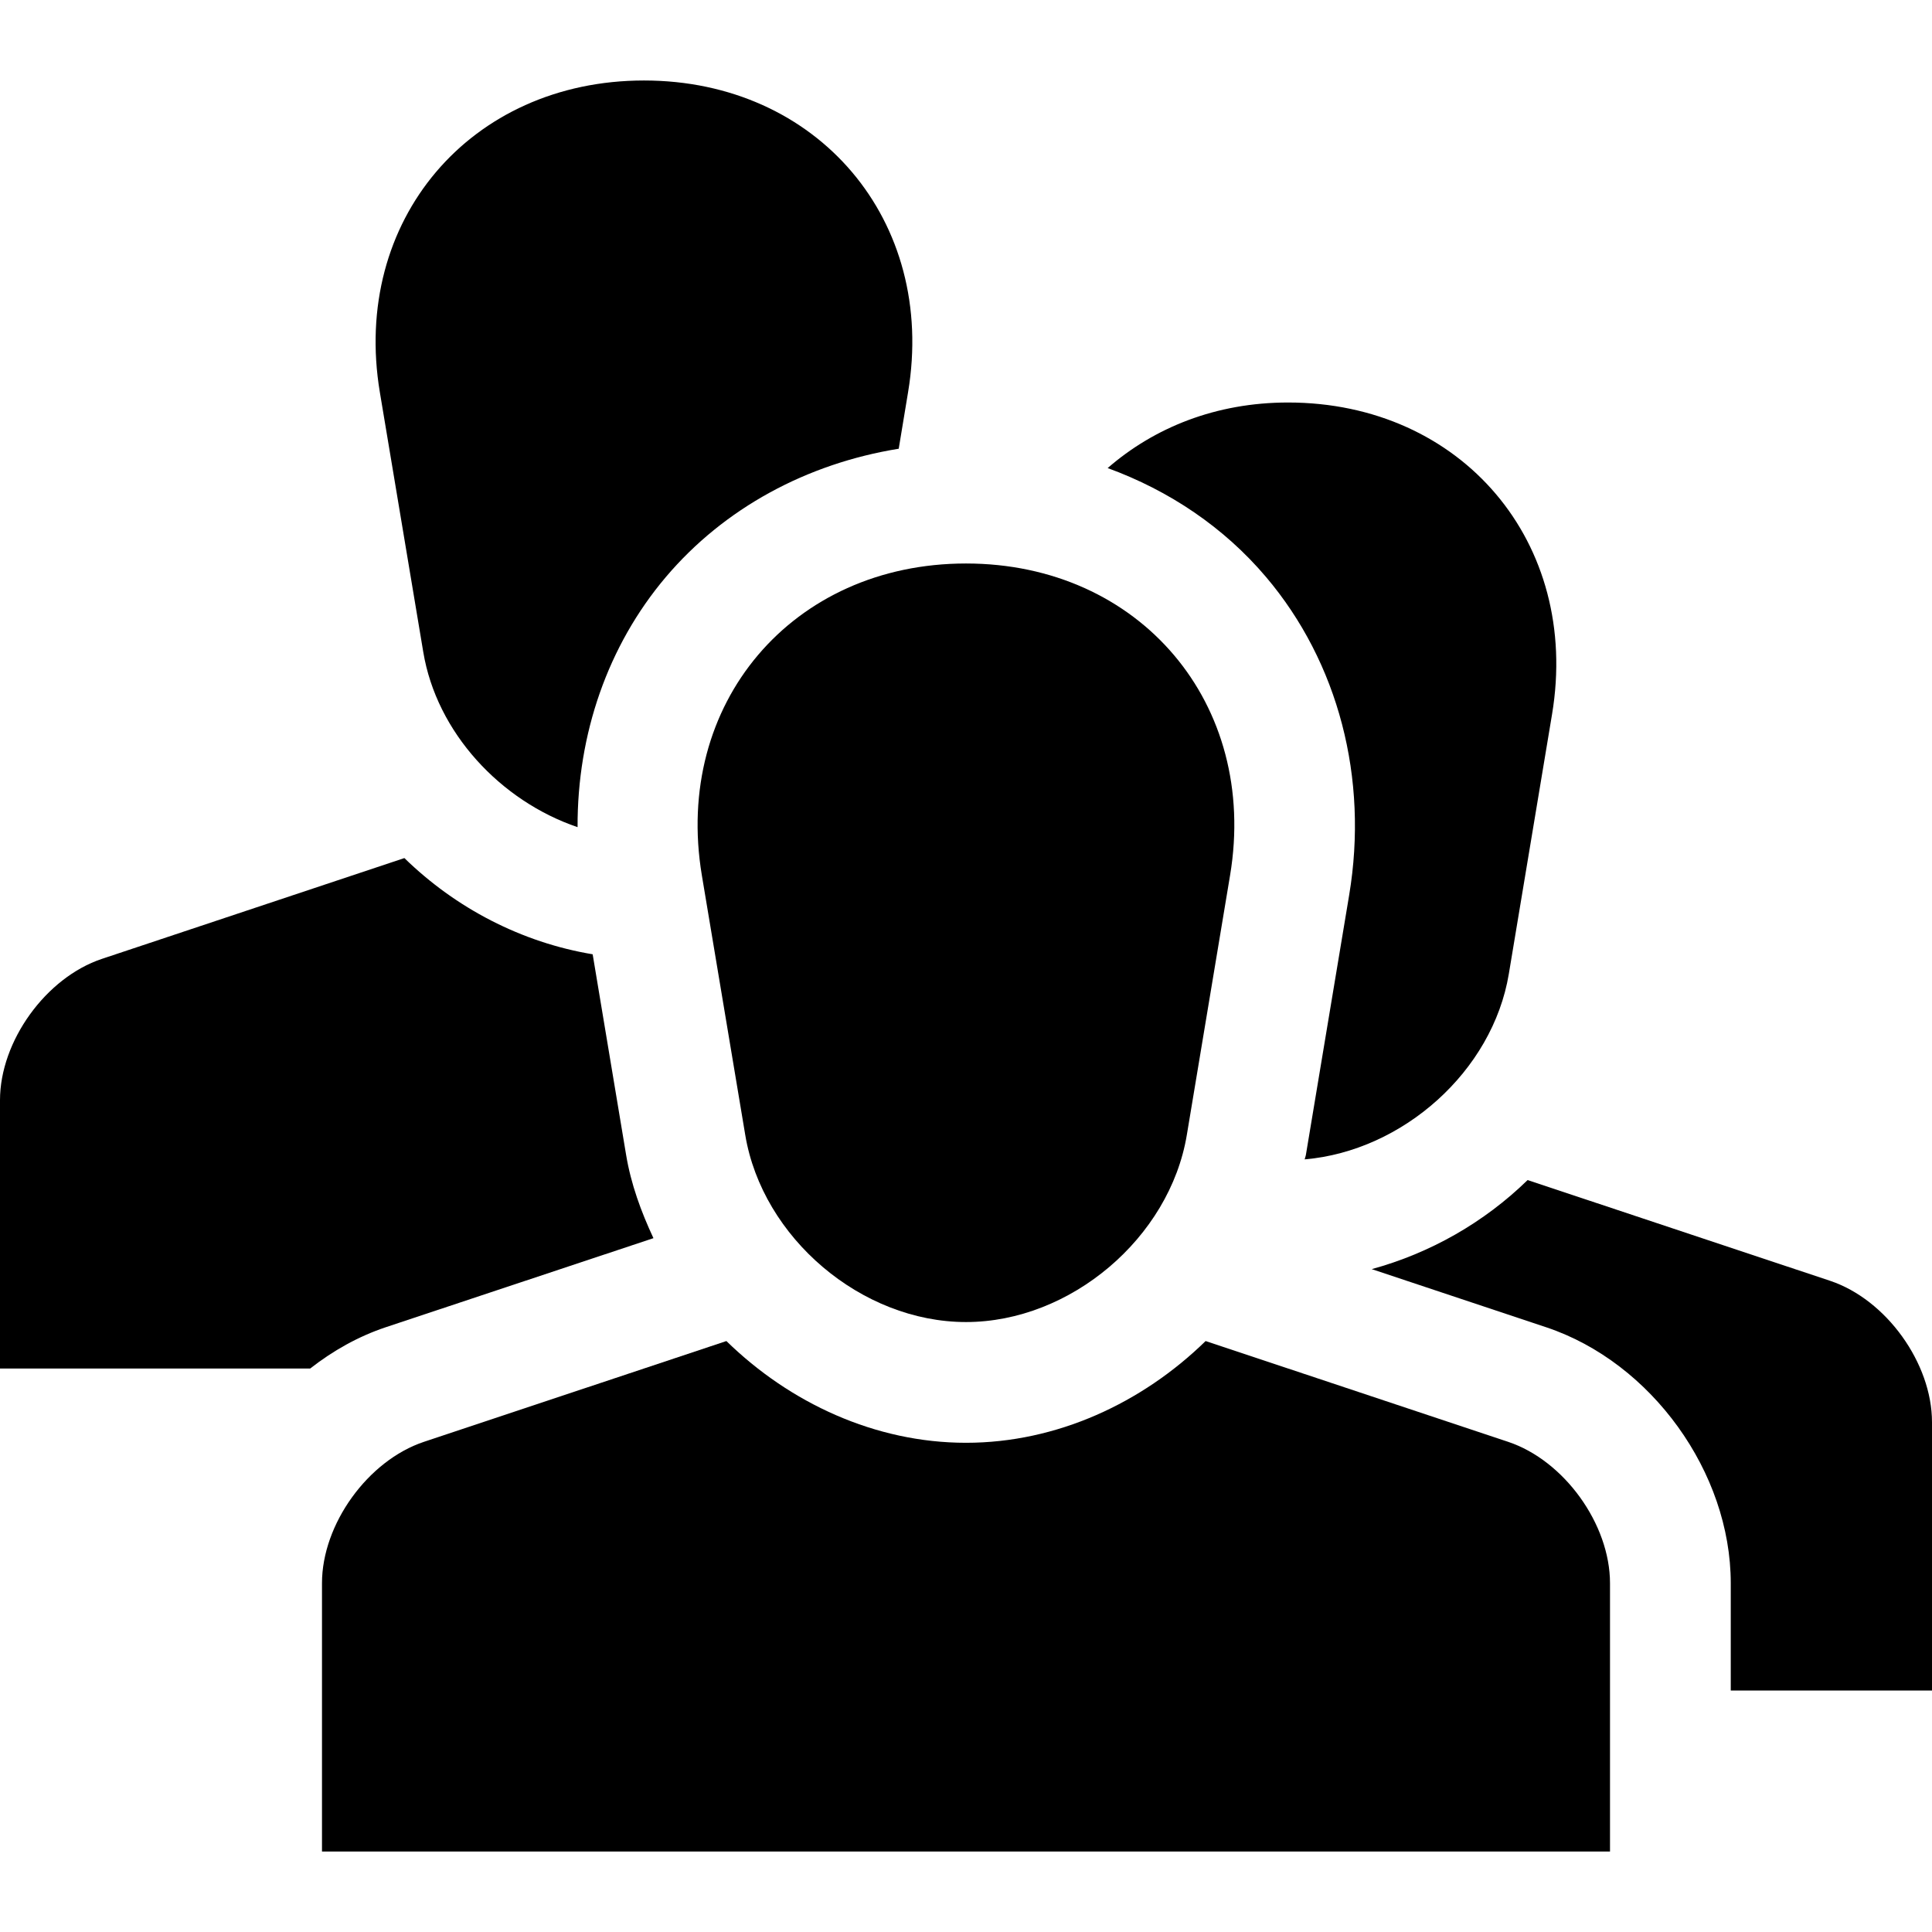 <svg xmlns="http://www.w3.org/2000/svg" viewBox="0 0 409.6 409.6"><path d="M204.8 119.465c-36.864 0-62.065 29.737-56.003 66.099l9.201 55.05c3.635 21.837 24.663 39.67 46.802 39.67 22.113 0 43.187-17.833 46.817-39.67l9.17-55.05c6.062-36.362-19.138-66.099-55.987-66.099zm114.949 186.219l-64.148-21.371c-13.466 13.148-31.565 21.57-50.801 21.57s-37.335-8.422-50.801-21.57l-64.133 21.371c-11.863 3.963-21.601 17.449-21.601 29.967v56.883h273.07v-56.883c0-12.518-9.718-25.999-21.586-29.967z"/><path d="M273.065 85.335c-15.278 0-28.365 5.315-38.231 13.901 13.066 4.767 24.678 12.58 33.582 23.101 15.334 18.099 21.75 42.665 17.618 67.43l-9.17 55.05c-.051.333-.2.65-.266.983 20.787-1.787 39.849-18.668 43.284-39.316l9.165-55.05c6.067-36.367-19.133-66.099-55.982-66.099zm-136.53-68.27c-36.869 0-62.07 29.737-56.003 66.099l9.201 55.05c2.831 17.085 16.364 31.585 32.717 37.151-.067-19.702 6.385-38.467 18.714-53.028 12.37-14.602 29.87-24.049 49.372-27.203l1.981-11.971c6.072-36.366-19.128-66.098-55.982-66.098zm-3.799 227.753l-7.086-42.501c-15.083-2.514-29.036-9.779-39.916-20.398L21.601 203.29C9.733 207.252 0 220.733 0 233.252v56.883h65.766c4.833-3.784 10.199-6.799 15.969-8.735l56.801-18.898c-2.621-5.616-4.771-11.463-5.8-17.684zm255.278 26.731l-64.148-21.366c-9.201 8.98-20.649 15.498-33.05 18.883l37.018 12.334c22.298 7.45 39.101 30.766 39.101 54.252V358.4H409.6v-56.883c0-12.519-9.713-26-21.586-29.968z"/></svg>
